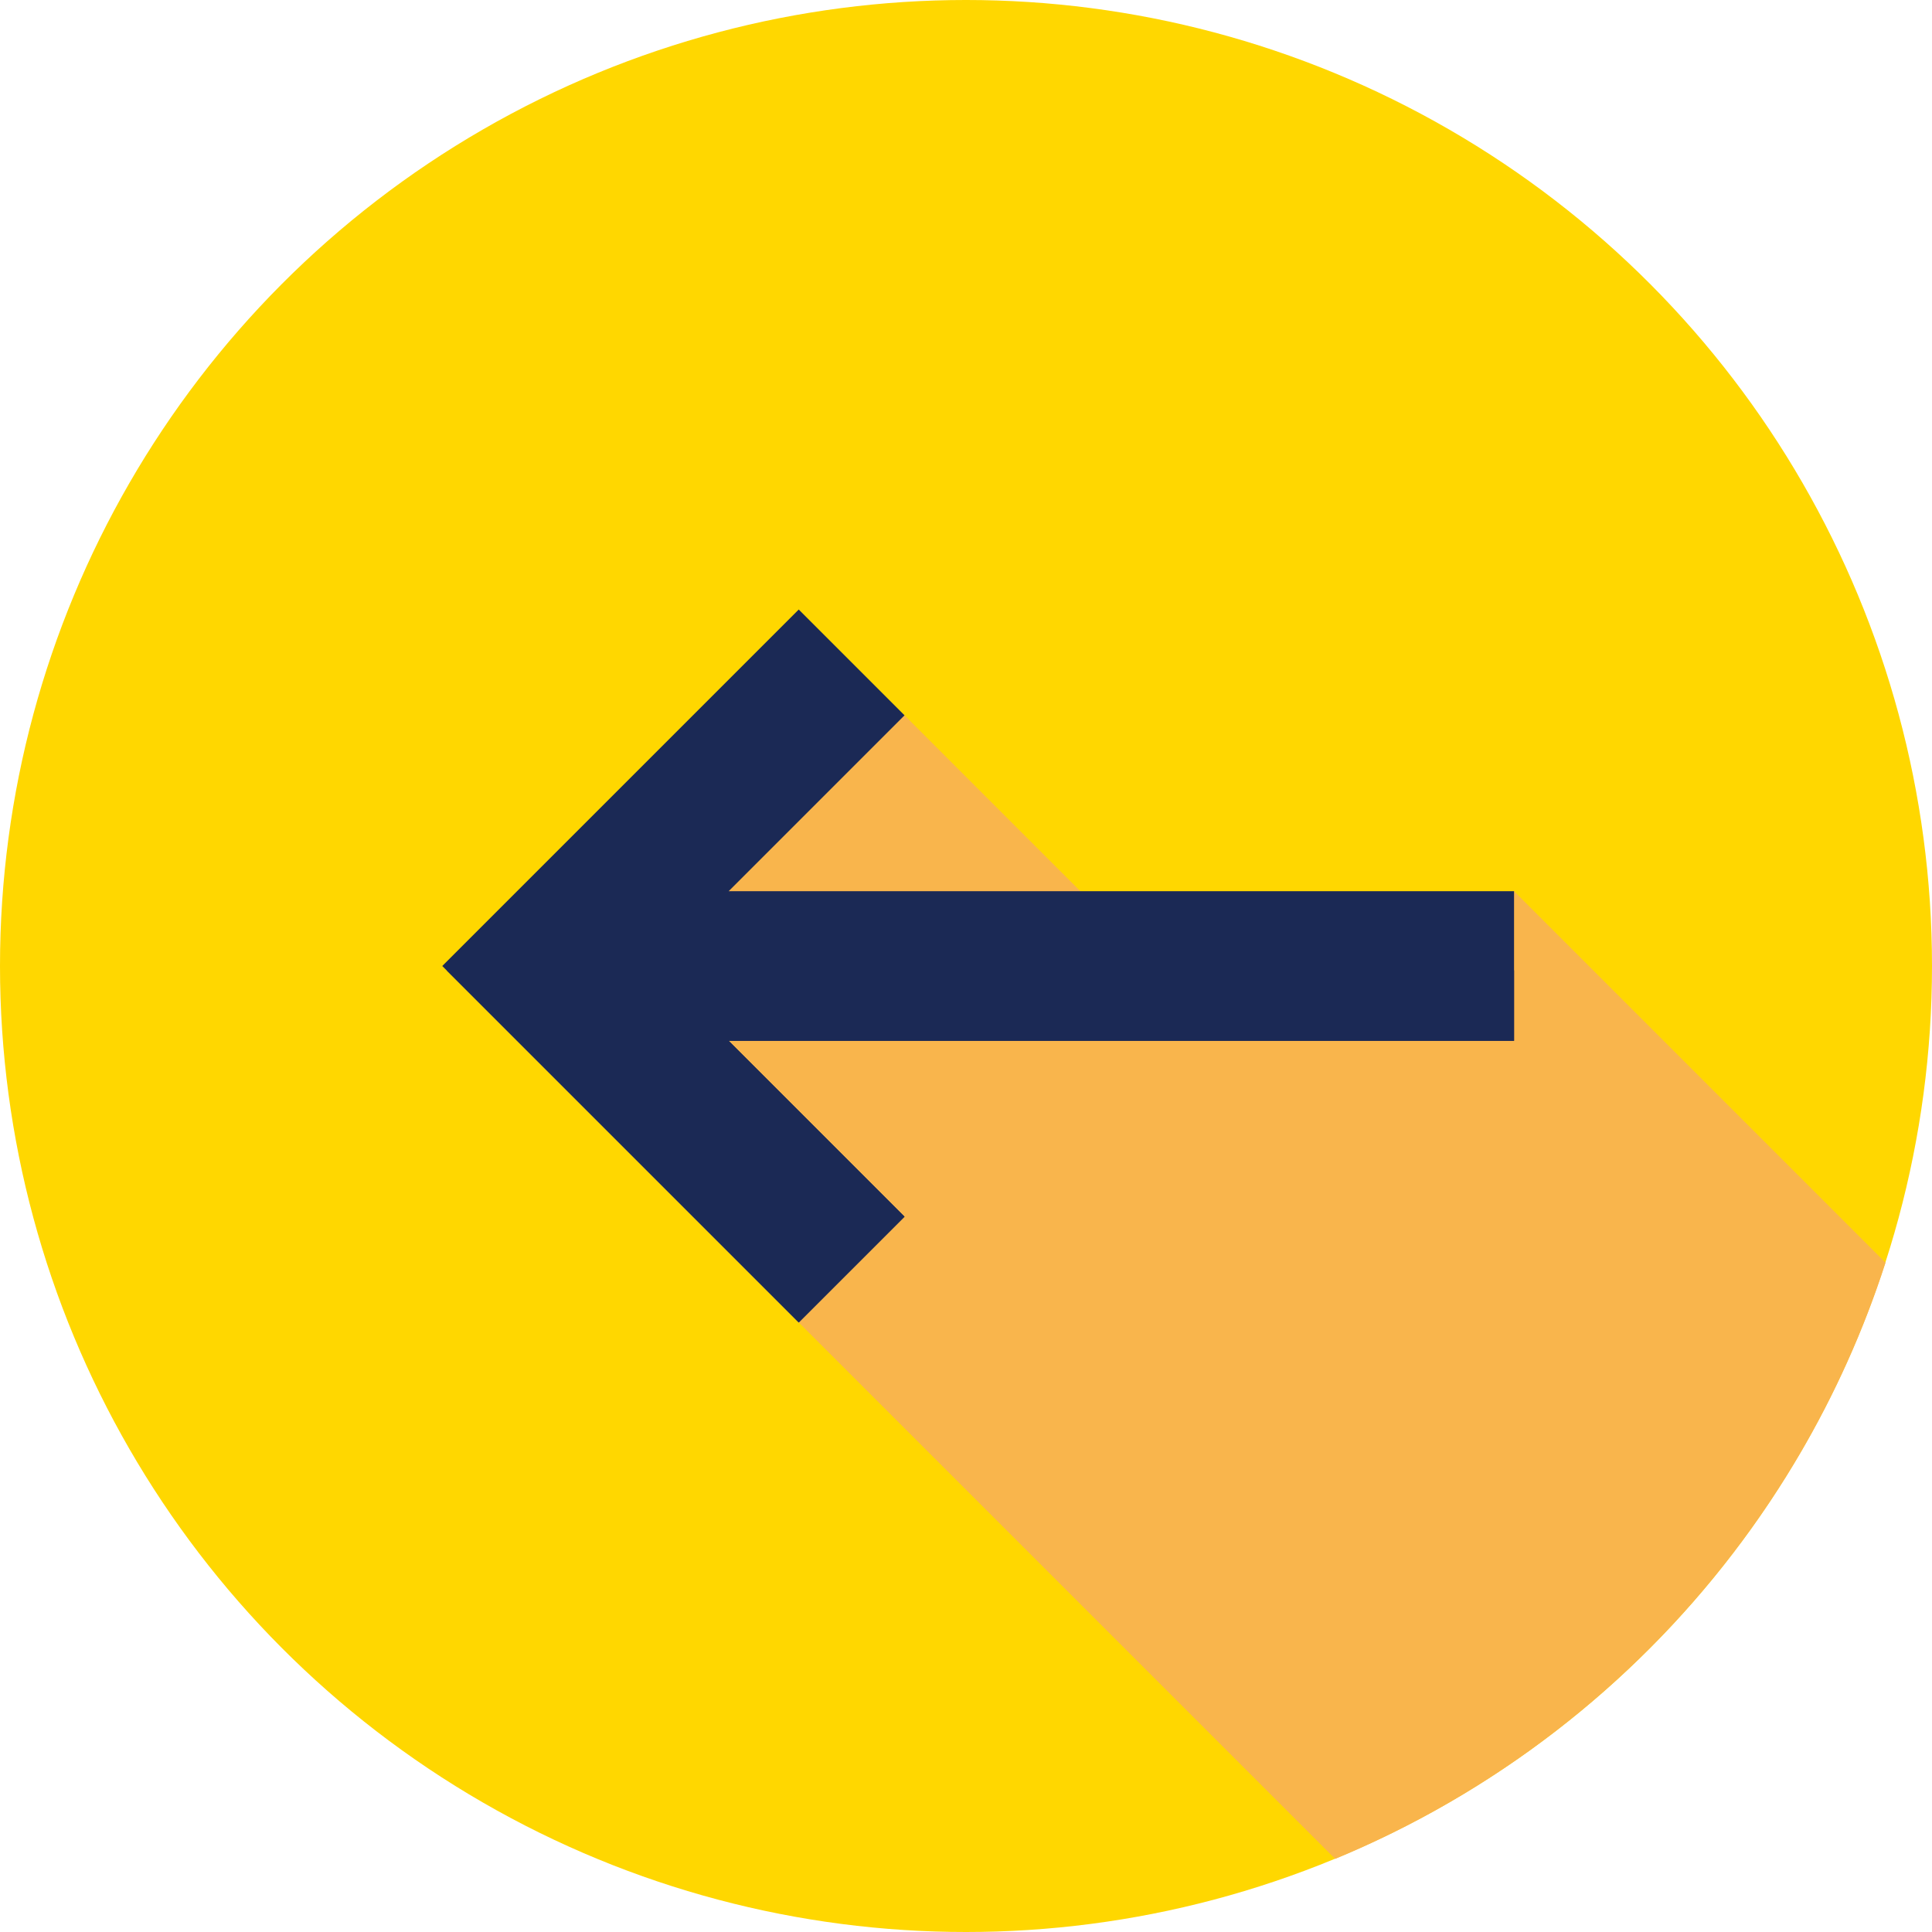 <!DOCTYPE svg PUBLIC "-//W3C//DTD SVG 1.1//EN" "http://www.w3.org/Graphics/SVG/1.1/DTD/svg11.dtd">

<!-- Uploaded to: SVG Repo, www.svgrepo.com, Transformed by: SVG Repo Mixer Tools -->
<svg height="45px" width="45px" version="1.1" id="Layer_1" xmlns="http://www.w3.org/2000/svg" xmlns:xlink="http://www.w3.org/1999/xlink" viewBox="0 0 512 512" xml:space="preserve" fill="#000000">

<g id="SVGRepo_bgCarrier" stroke-width="0"/>

<g id="SVGRepo_tracerCarrier" stroke-linecap="round" stroke-linejoin="round"/>

<g id="SVGRepo_iconCarrier"> <circle style="fill:#FFD700;" cx="256" cy="256" r="256"/> <path style="fill:#F9B54C;" d="M499.683,334.619l-98.444-98.444l-92.951,21.968l-68.579-68.577l-110.571,78.37l82.535,82.535 l142.155,142.153C422.812,464.074,476.591,406.24,499.683,334.619z"/> <polygon style="fill:#1b2955;" points="401.239,236.175 193.102,236.175 239.711,189.566 211.673,161.528 117.201,256 211.673,350.472 239.711,322.434 193.102,275.825 401.239,275.825 "/> <polygon style="fill:#1b2955;" points="401.239,257.15 118.351,257.15 211.673,350.472 239.711,322.434 193.102,275.825 401.239,275.825 "/> </g>

</svg>